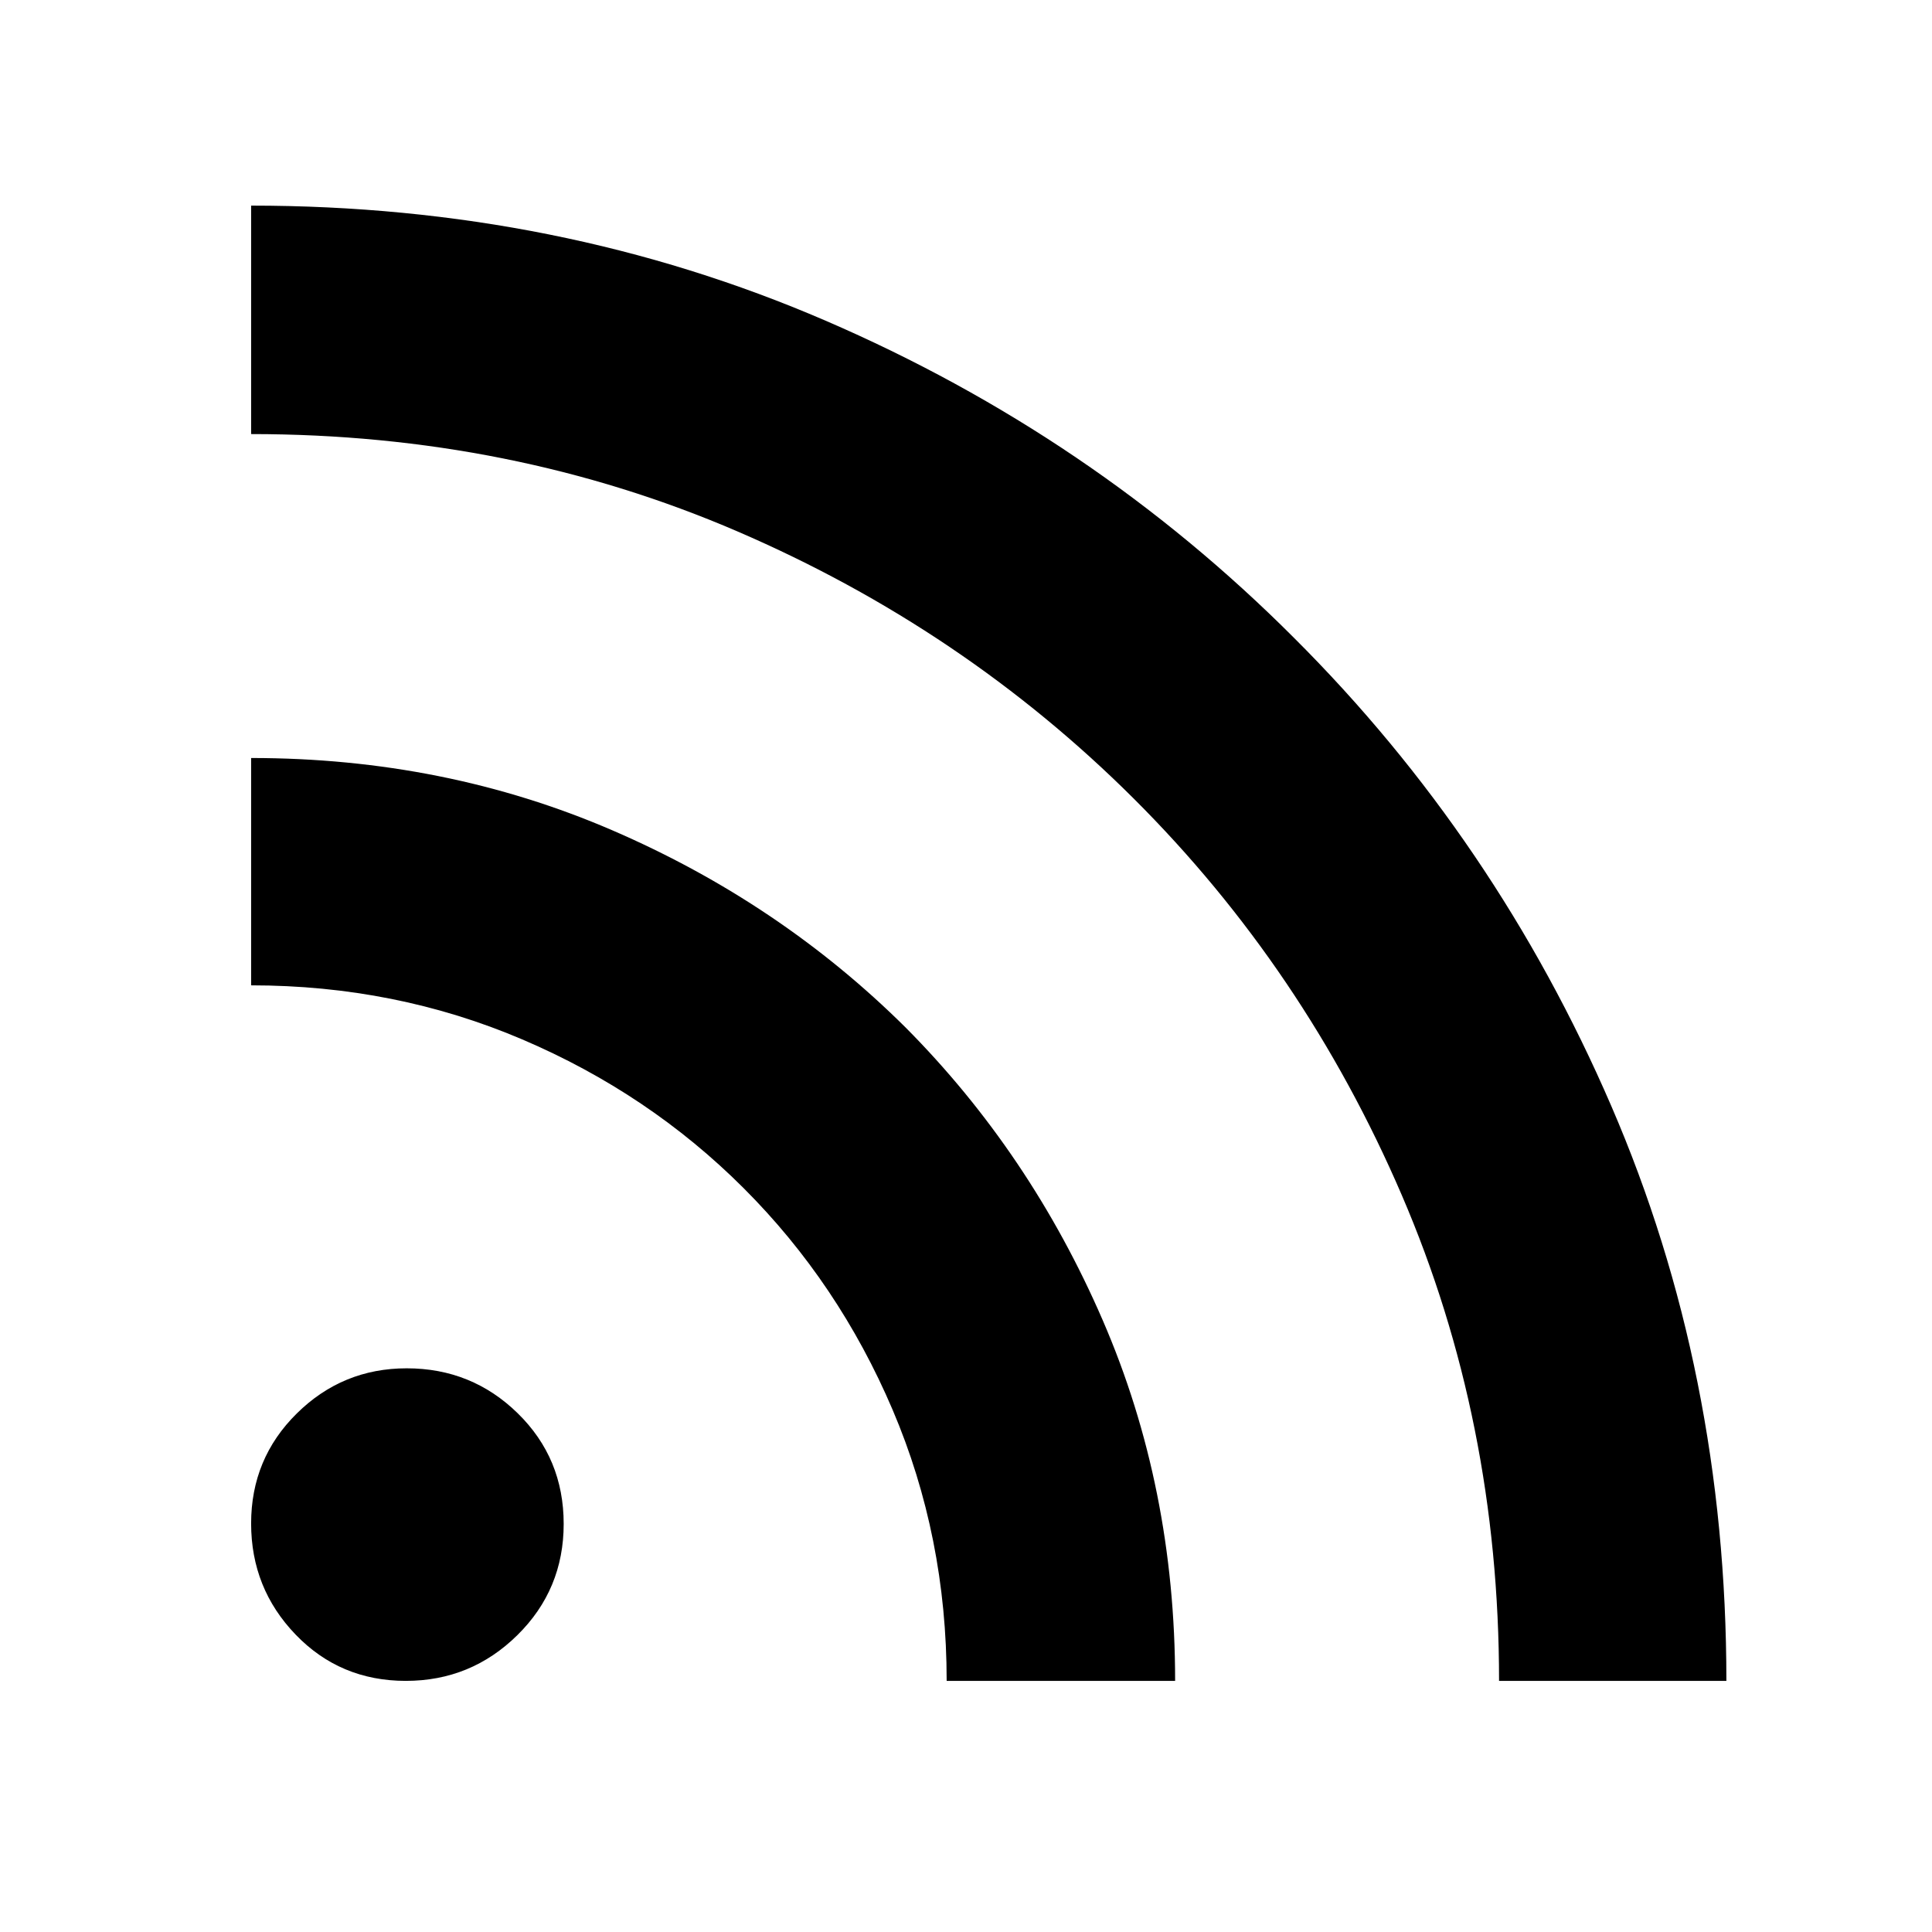 <svg xmlns="http://www.w3.org/2000/svg" height="20" viewBox="0 -960 960 960" width="20"><path d="M201.66-124.78q-32.62 0-54.75-22.98-22.13-22.97-22.13-55.24 0-32.26 22.71-54.67 22.71-22.42 54.59-22.42 32.35 0 55.18 22.35 22.83 22.34 22.83 54.95 0 32.62-23.04 55.31-23.04 22.7-55.39 22.7Zm543.21 0q0-129.1-48.37-241.46-48.36-112.37-133.03-196.82-84.67-84.45-196.96-132.85-112.29-48.4-241.73-48.4v-113.52q153 0 285.5 57.2 132.5 57.19 232.68 157.55Q743.38-542.96 800.6-410.53q57.23 132.42 57.23 285.75H744.87Zm-274.48 0q0-71.7-26.85-134.68-26.84-62.97-73.98-110.1-47.13-47.14-110.1-73.98-62.98-26.85-134.68-26.85v-112.96q96.32 0 179.56 35.96 83.23 35.96 145.66 97.96 62 62.42 97.95 145.48 35.96 83.05 35.96 179.17H470.39Z"/></svg>